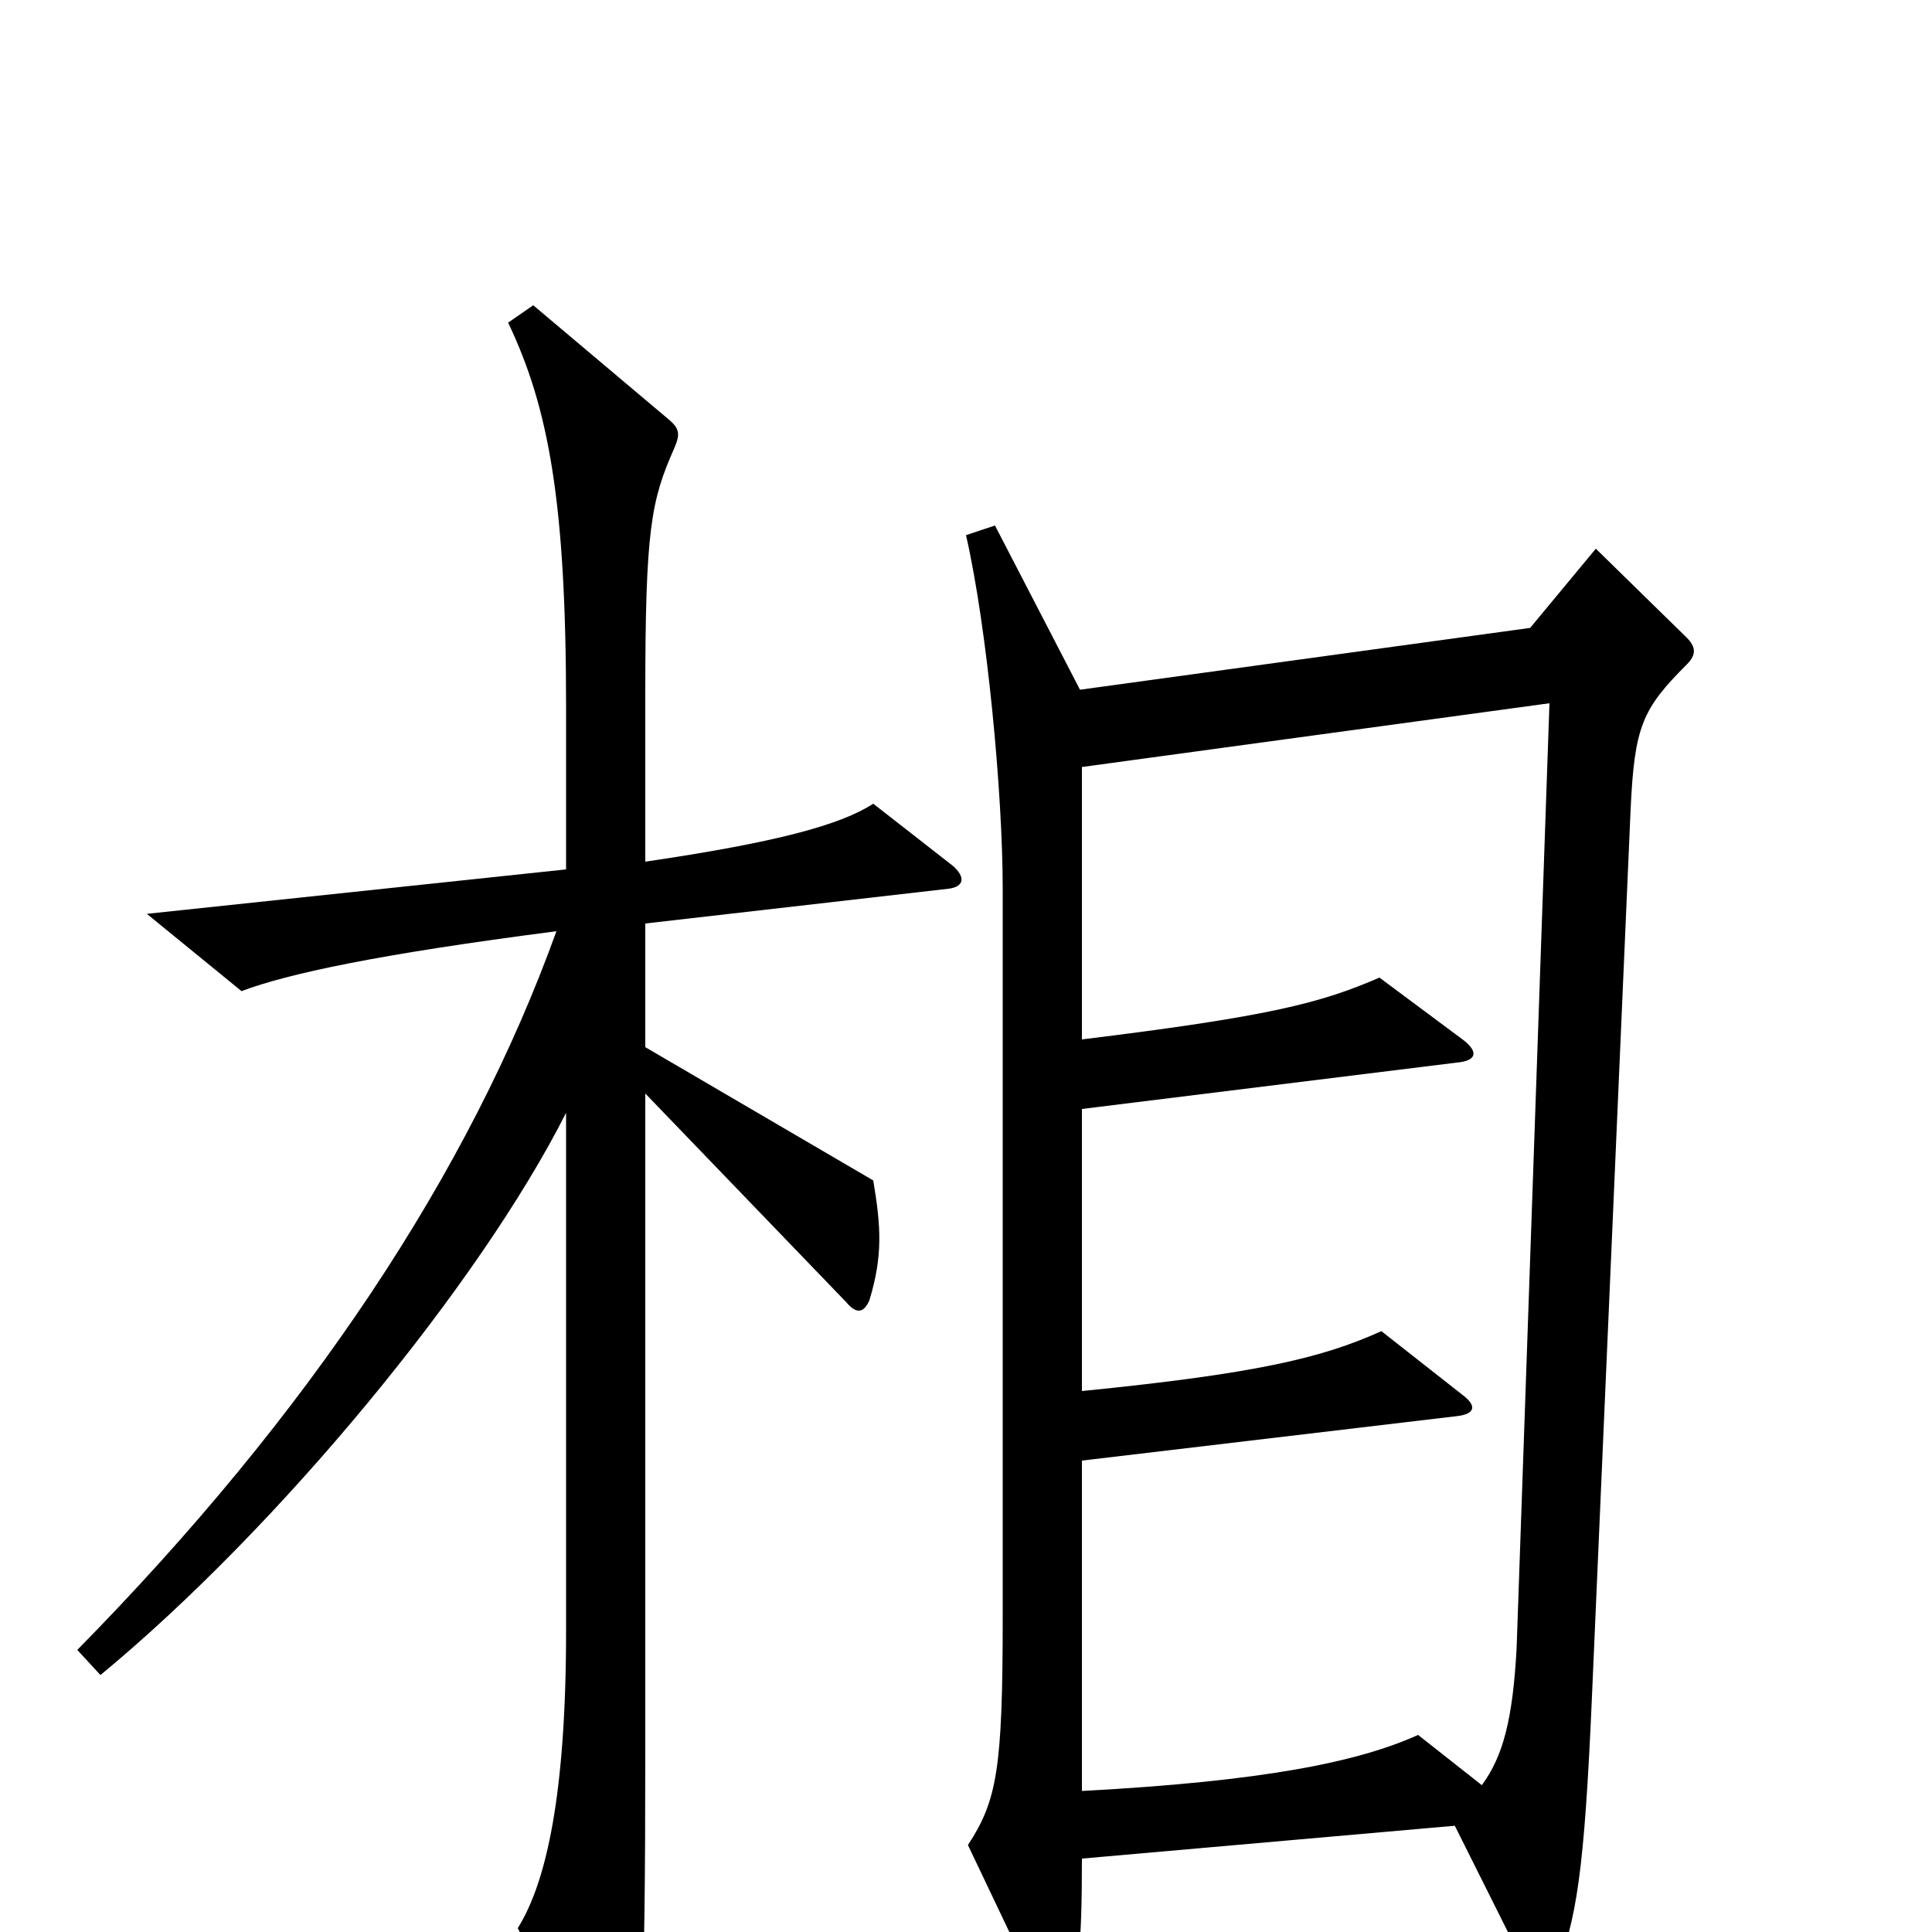 <svg xmlns="http://www.w3.org/2000/svg" viewBox="0 -1000 1000 1000">
	<path fill="#000000" d="M493 -552L452 -584C435 -573 402 -564 334 -554V-641C334 -726 337 -741 349 -768C352 -775 352 -778 346 -783L276 -842L263 -833C284 -789 293 -740 293 -634V-550L76 -527L125 -487C149 -496 195 -506 288 -518C243 -393 160 -268 40 -146L52 -133C144 -209 248 -335 293 -424V-156C293 -72 283 -26 268 -2L310 82C314 90 321 91 325 82C332 62 334 48 334 -96V-434L438 -326C443 -320 447 -320 450 -327C457 -350 456 -365 452 -389L334 -458V-522L491 -540C499 -541 500 -546 493 -552ZM873 -656C878 -661 878 -665 873 -670L826 -716L792 -675L559 -643L515 -728L500 -723C511 -675 519 -589 519 -540V-163C519 -84 516 -68 501 -45L541 39C544 45 550 45 552 38C558 23 560 10 560 -38L753 -55L792 23C796 31 801 32 805 22C816 -7 820 -30 824 -122L844 -581C846 -624 850 -633 873 -656ZM802 -636L785 -147C783 -110 778 -91 767 -76L734 -102C703 -88 654 -78 560 -73V-244L754 -267C763 -268 765 -272 757 -278L715 -311C684 -297 650 -289 560 -280V-426L754 -450C765 -451 765 -456 757 -462L714 -494C684 -481 658 -474 560 -462V-603Z"/>
</svg>